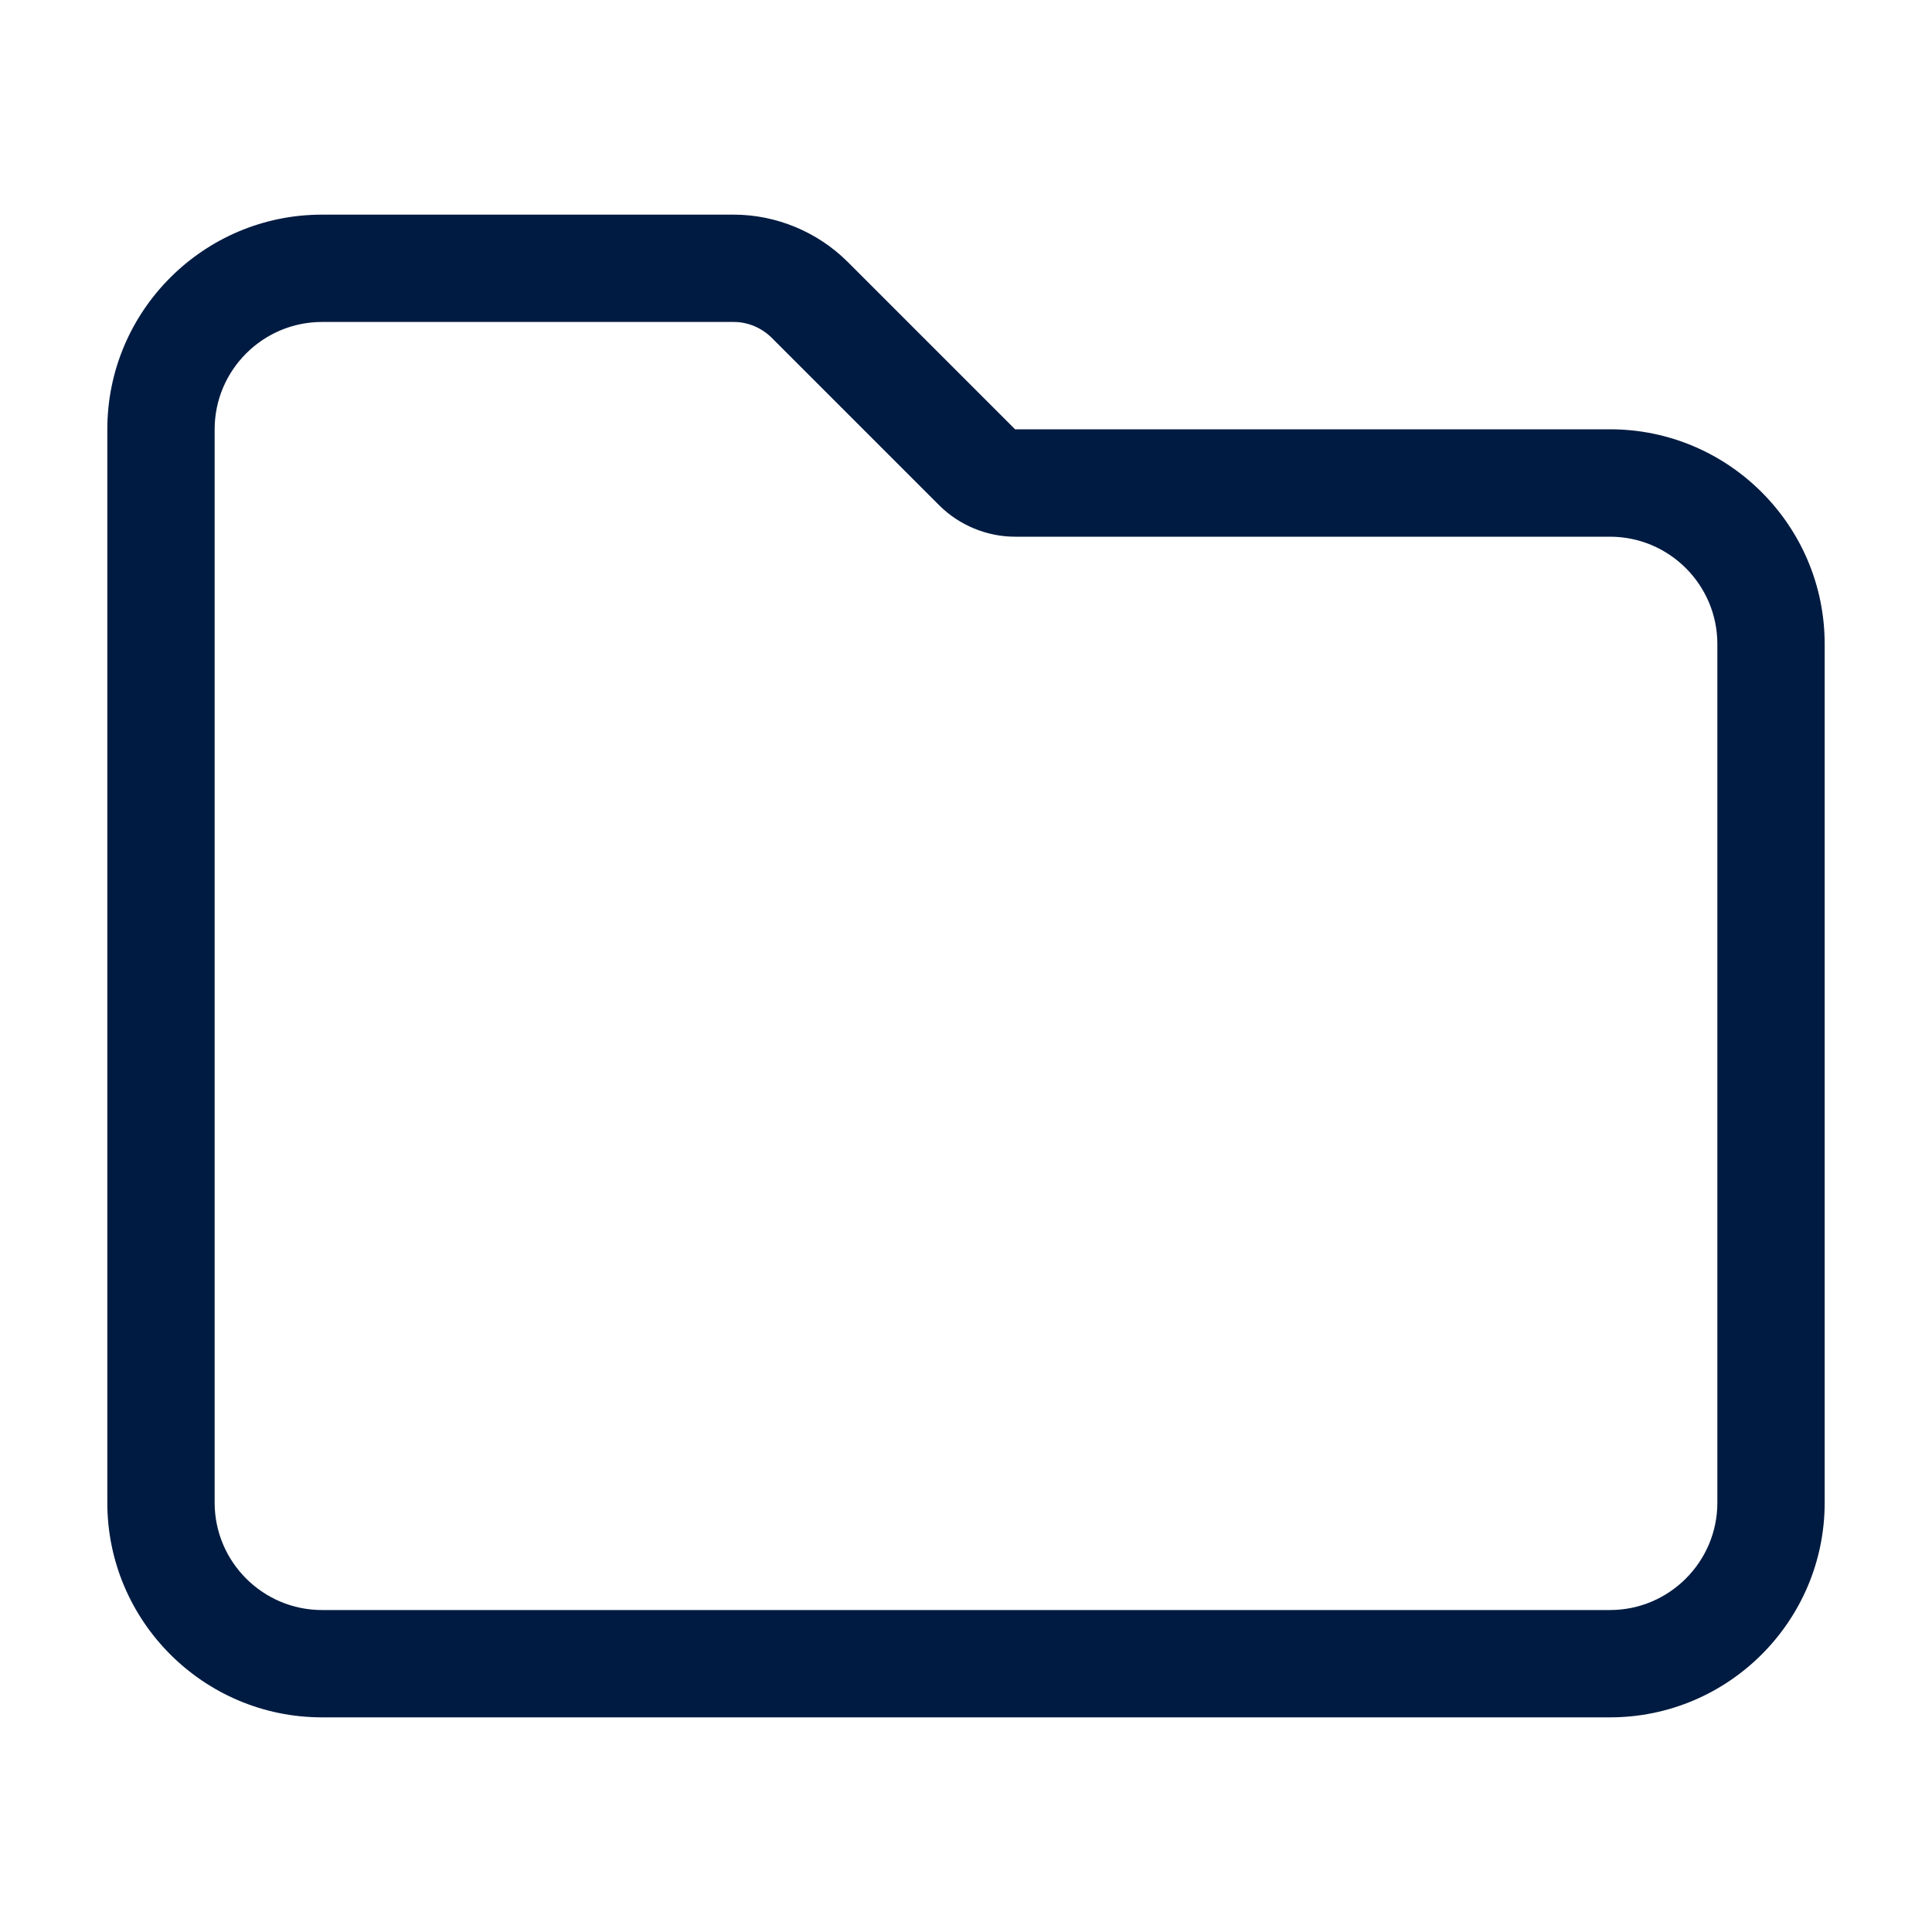 <svg width="20" height="20" viewBox="0 0 20 20" fill="none" xmlns="http://www.w3.org/2000/svg">
<path d="M16.667 17.778H3.333C2.108 17.778 1.111 16.781 1.111 15.556V4.444C1.111 3.219 2.108 2.222 3.333 2.222H7.596C8.034 2.222 8.463 2.4 8.773 2.709L10.508 4.444H16.667C17.892 4.444 18.889 5.441 18.889 6.667V15.556C18.889 16.781 17.892 17.778 16.667 17.778ZM3.333 3.333C2.721 3.333 2.222 3.832 2.222 4.444V15.556C2.222 16.168 2.721 16.667 3.333 16.667H16.667C17.279 16.667 17.778 16.168 17.778 15.556V6.667C17.778 6.054 17.279 5.556 16.667 5.556H10.508C10.216 5.556 9.929 5.437 9.723 5.231L7.988 3.496C7.884 3.393 7.742 3.333 7.597 3.333H3.333Z" fill="#001B41"/>
</svg>
